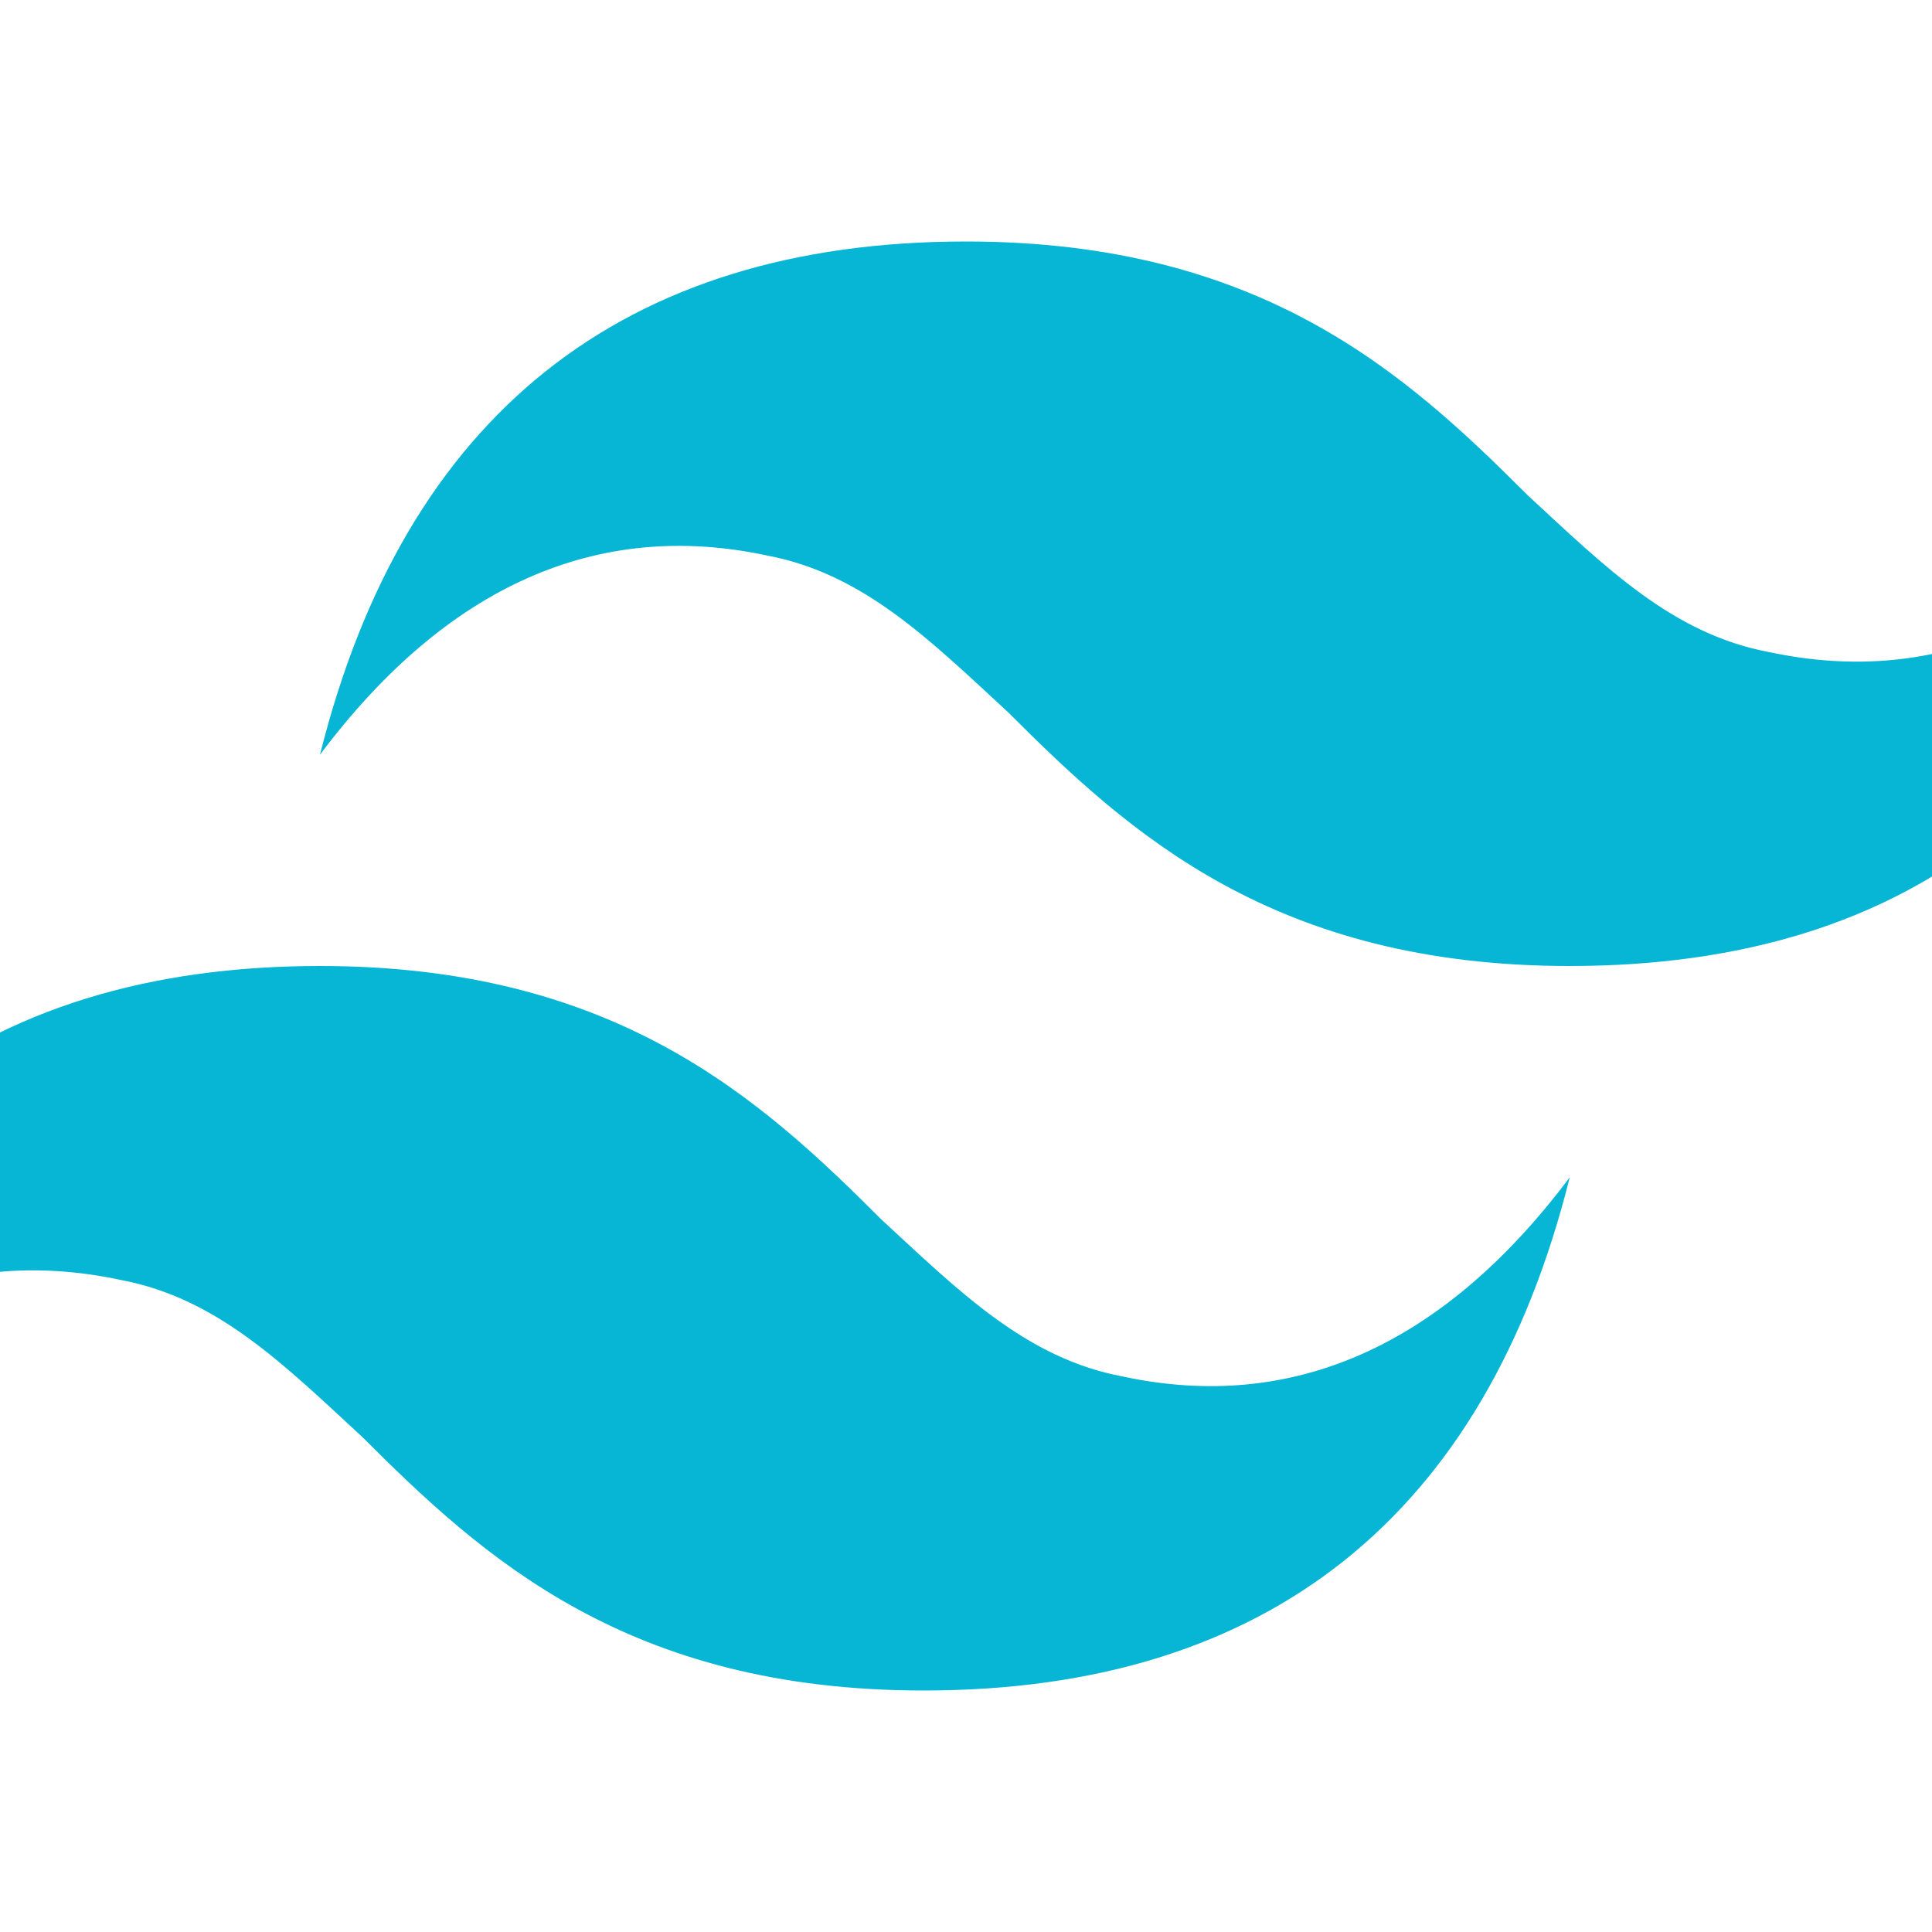 <?xml version="1.0" encoding="UTF-8"?>
<svg width="32" height="32" viewBox="0 0 32 32" fill="none" xmlns="http://www.w3.org/2000/svg">
  <path d="M16 4c-5.7 0-9.3 2.9-10.7 8.5 2.1-2.8 4.6-3.9 7.4-3.3 1.6.3 2.7 1.4 4 2.6 2 2 4.4 4.2 9.3 4.2 5.7 0 9.3-2.9 10.7-8.5-2.1 2.8-4.6 3.9-7.4 3.3-1.6-.3-2.7-1.4-4-2.6-2-2-4.4-4.2-9.3-4.2zM5.3 16c-5.7 0-9.3 2.9-10.7 8.5 2.1-2.8 4.6-3.9 7.4-3.3 1.6.3 2.7 1.4 4 2.6 2 2 4.4 4.2 9.3 4.2 5.7 0 9.3-2.9 10.7-8.5-2.1 2.8-4.6 3.9-7.4 3.3-1.6-.3-2.7-1.4-4-2.6-2-2-4.4-4.2-9.3-4.2z" fill="#06B6D4"/>
</svg> 